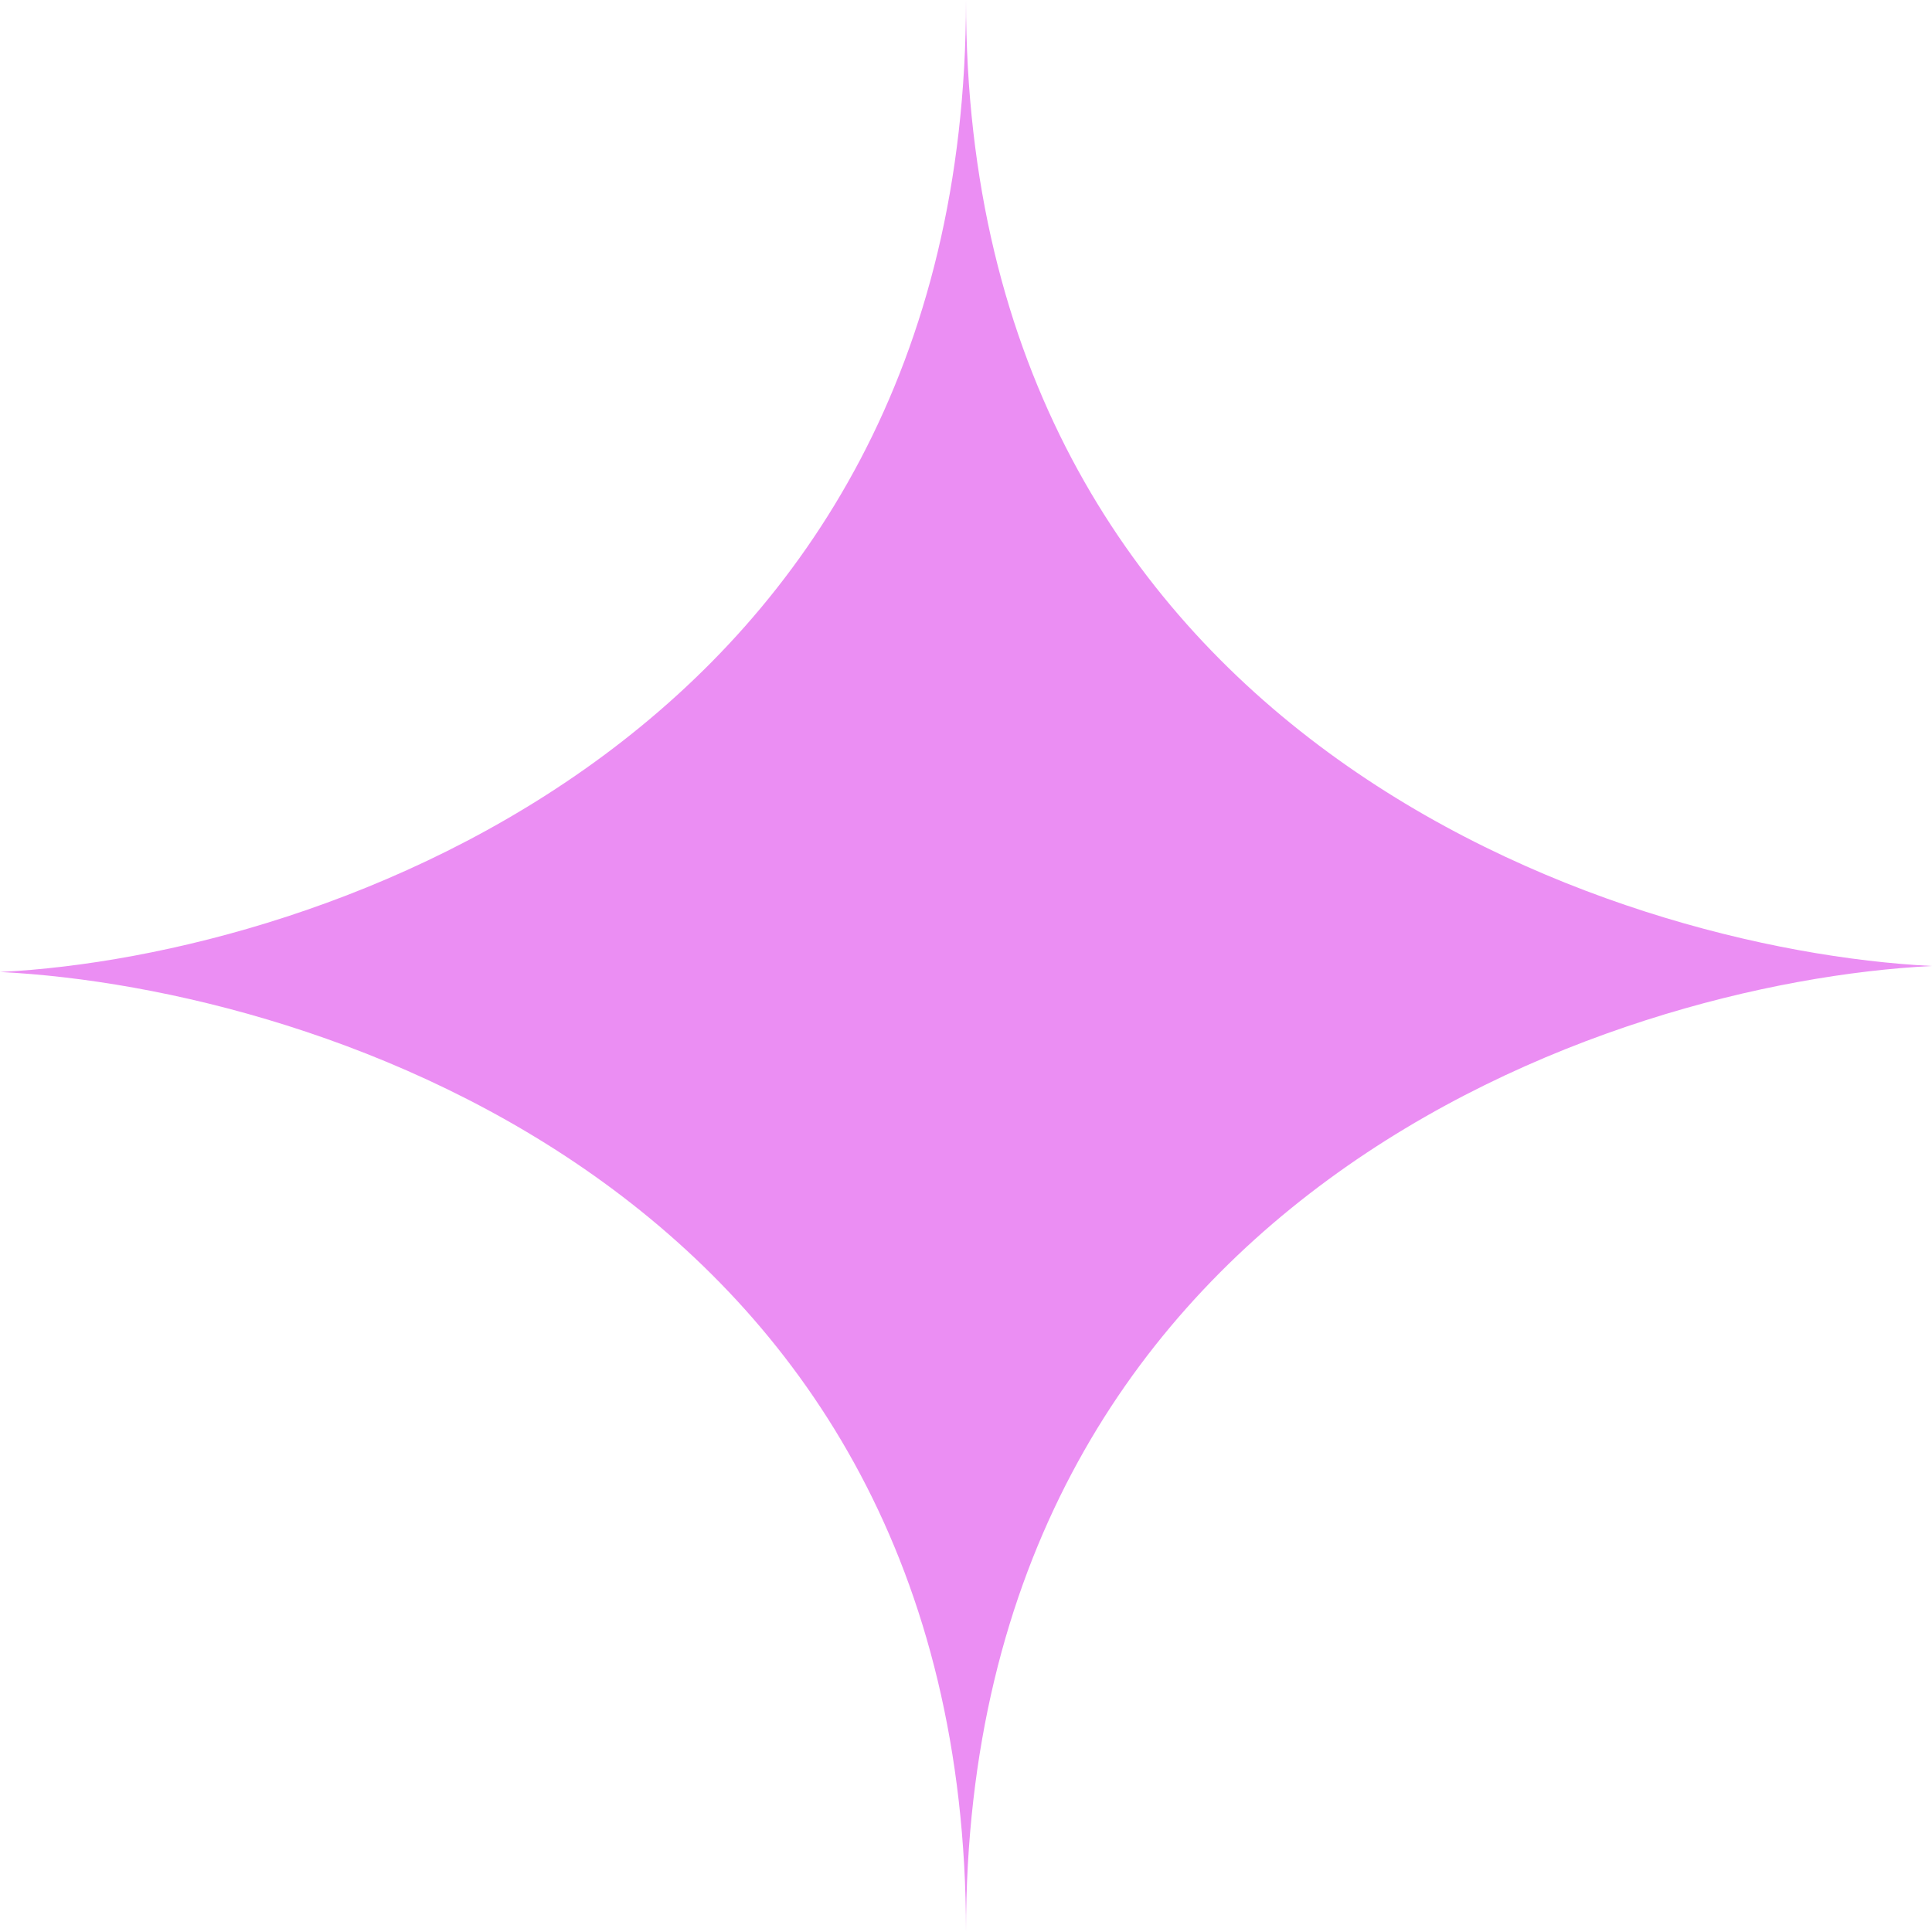 <svg width="42" height="42" viewBox="0 0 42 42" fill="none" xmlns="http://www.w3.org/2000/svg">
<path d="M21 42C21 26.035 35 21.348 42 21C35 20.652 21 15.965 21 -9.17939e-07C21 15.965 7 20.783 -9.23641e-07 21.13C7 21.478 21 26.035 21 42Z" fill="#EB8EF3"/>
</svg>
